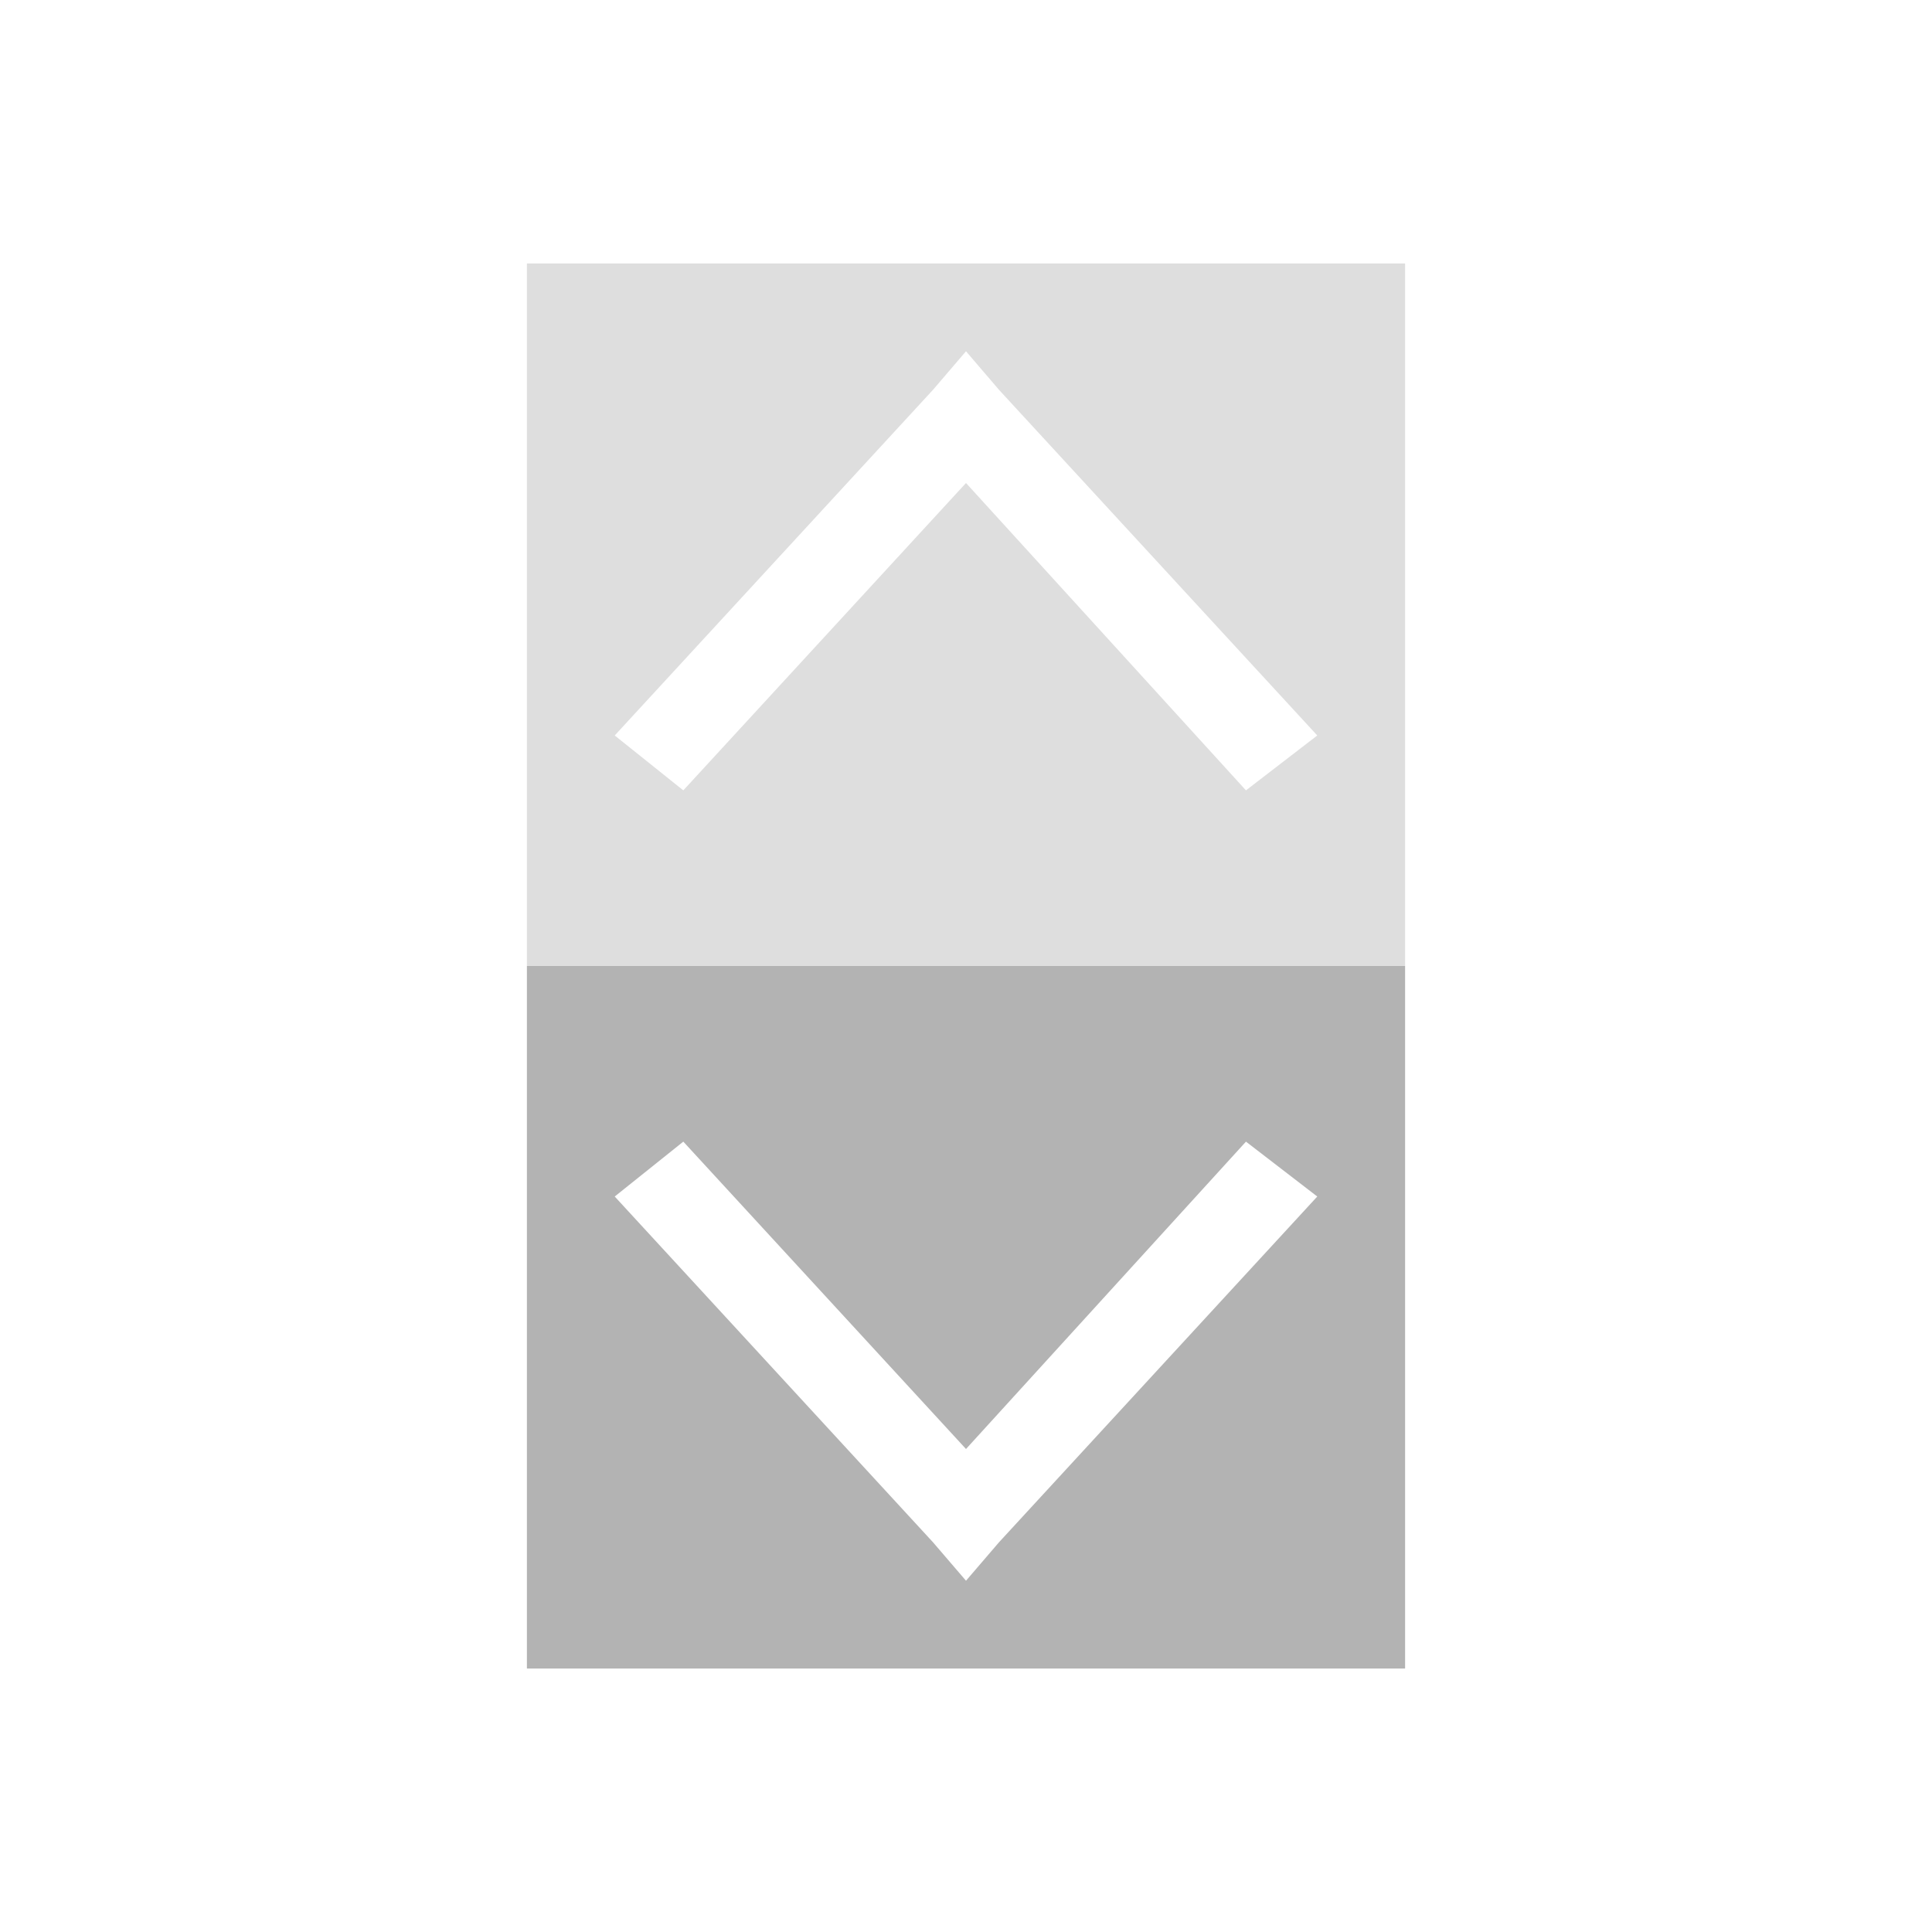 <svg xmlns="http://www.w3.org/2000/svg" id="svg8" version="1.1" viewBox="0 0 22 22">
<defs id="defs3051">
<style id="current-color-scheme" type="text/css">
.ColorScheme-Text{color:#dedede}
</style>
</defs>
<path id="path4" fill="#b3b3b3" d="M6 11v8h10v-8zm1.781 2L11 16.5l3.188-3.5.812.625-3.625 3.938L11 18l-.375-.437L7 13.625z"/>
<path id="path6" fill="currentColor" d="M6 3v8h10V3zm5 1 .375.438L15 8.375 14.188 9 11 5.5 7.781 9 7 8.375l3.625-3.937z" class="ColorScheme-Text"/>
</svg>
